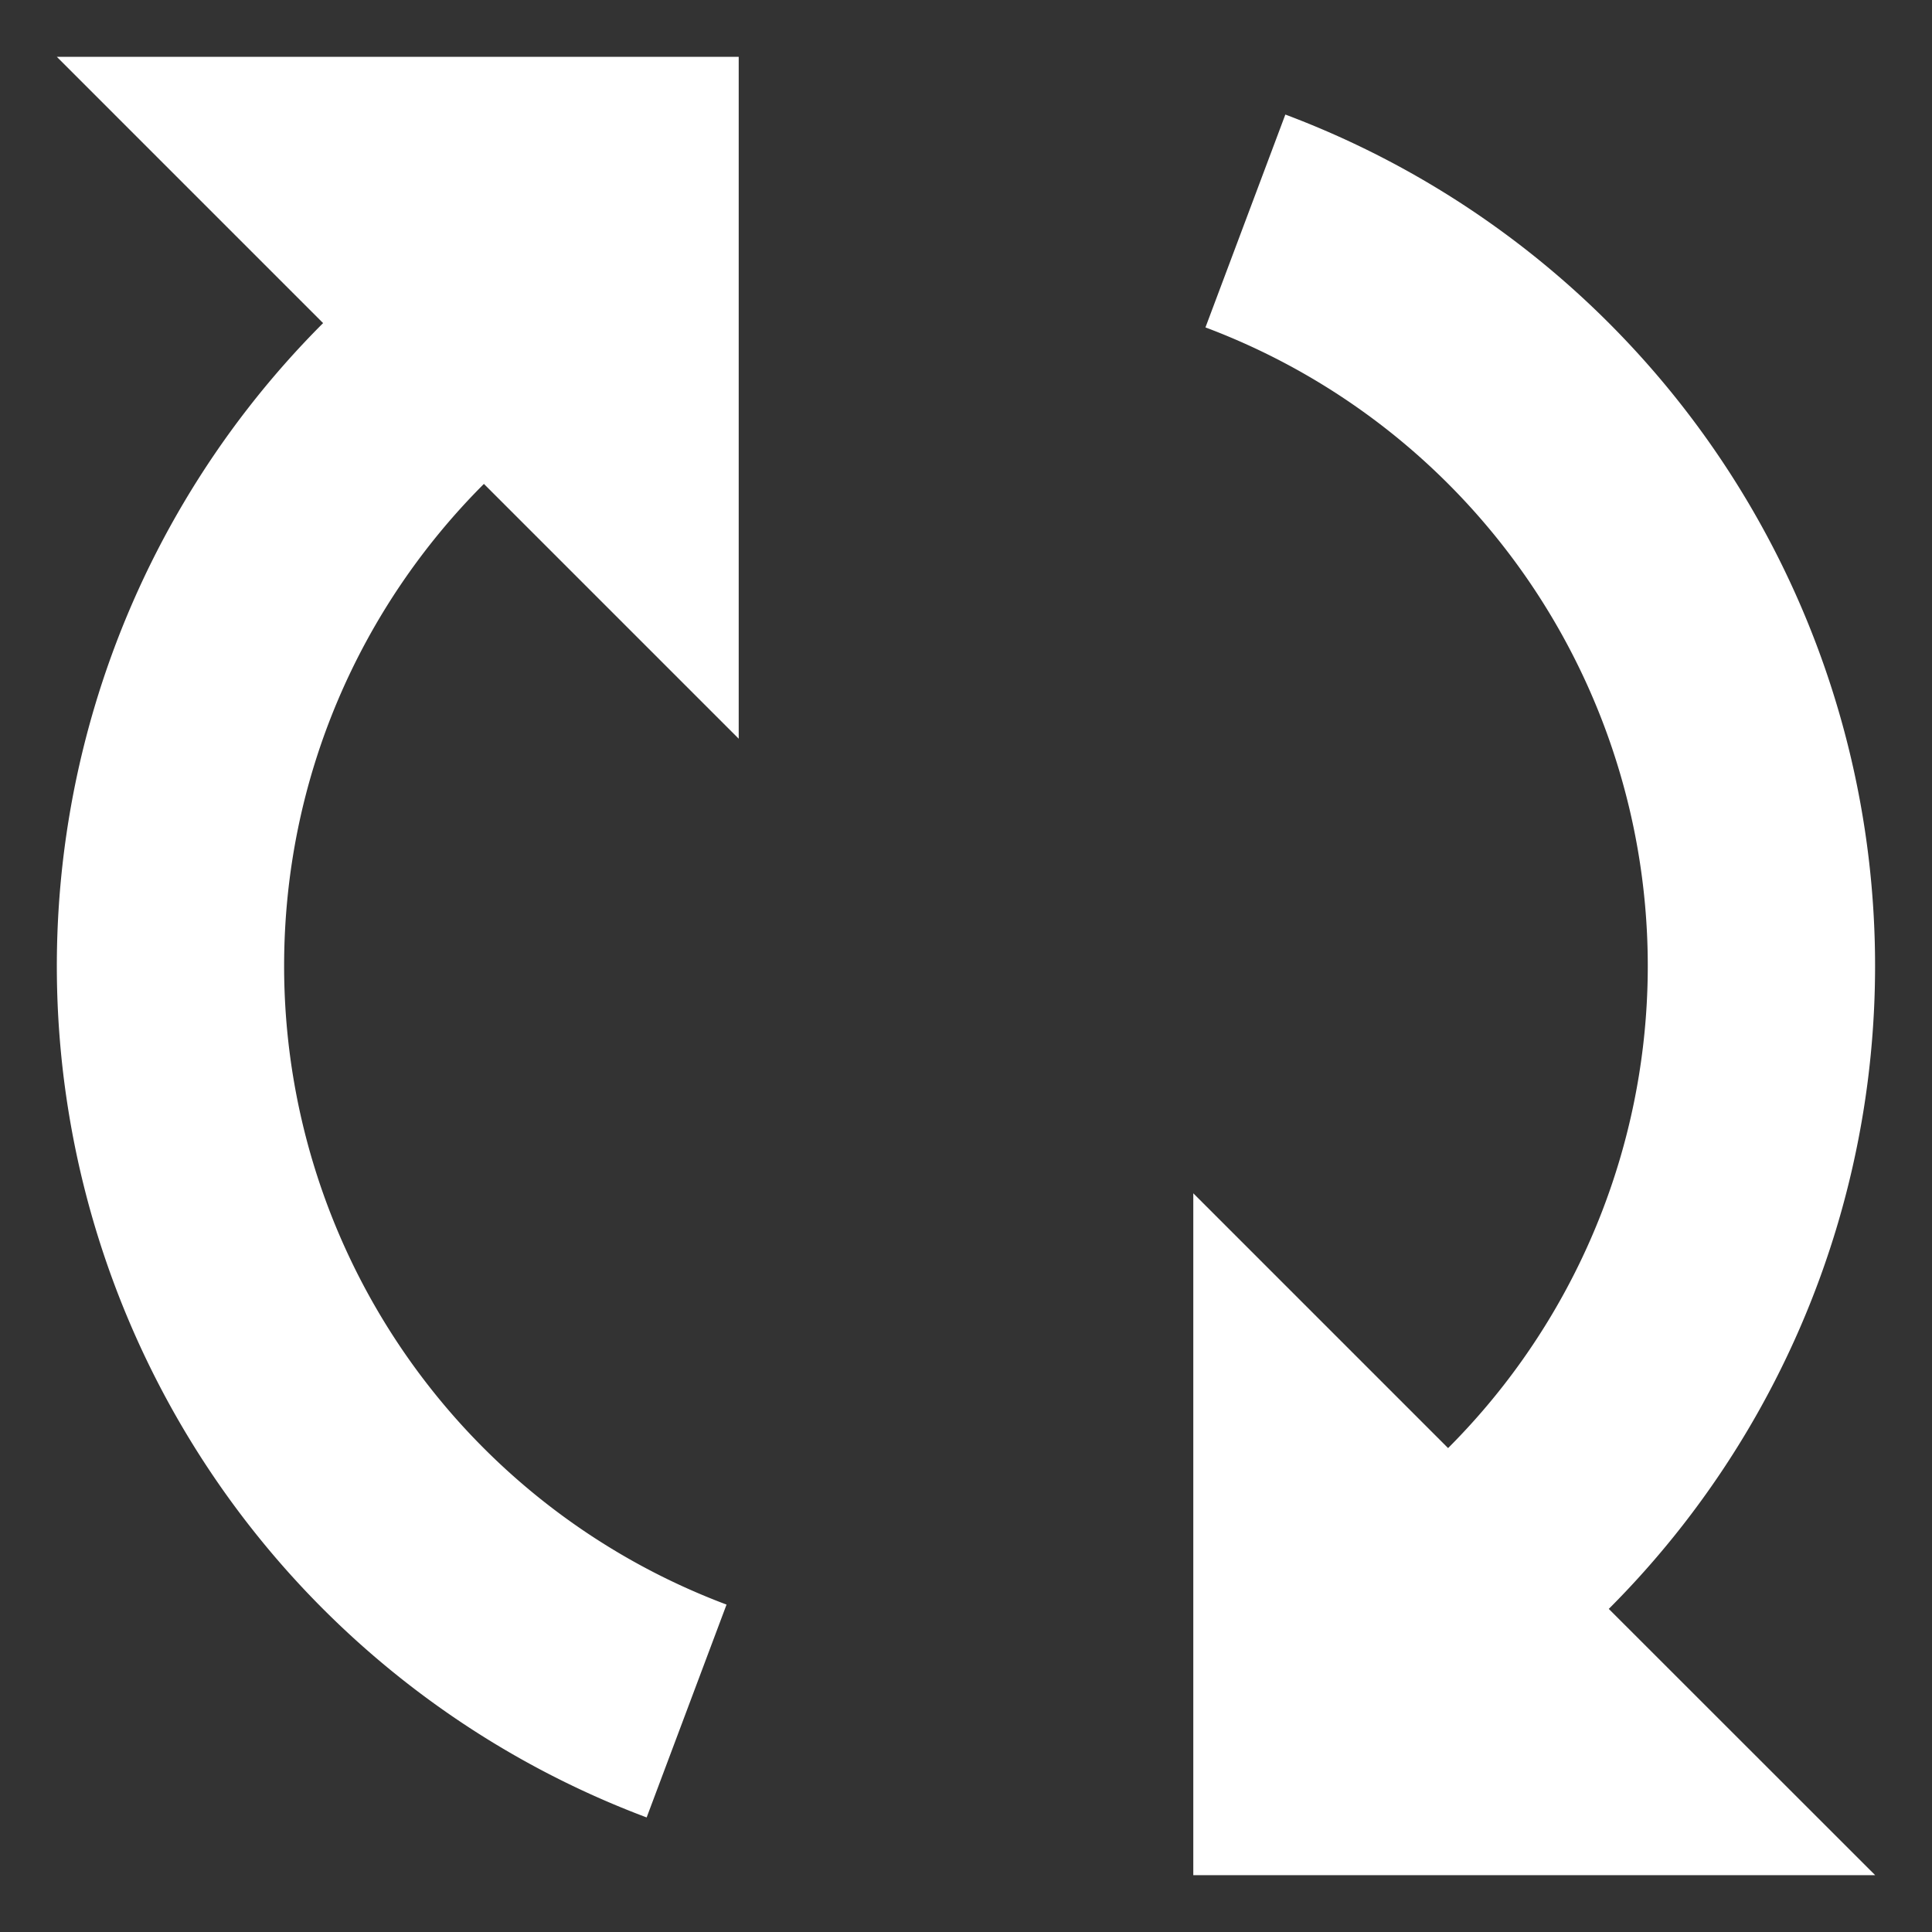<svg xmlns="http://www.w3.org/2000/svg" viewBox="-992.5 -3490.5 17 17" width="17" height="17"><rect x="-992.5" y="-3490.5" width="17" height="17" fill="#333333" stroke="none"/><g fill="none"><path d="M-990-3482c0-1.657.672-3.156 1.758-4.242L-986-3484v-6h-6l2.343 2.343a8.002 8.002 0 0 0 2.847 13.149l.703-1.873A6.001 6.001 0 0 1-990-3482m11.656 5.657a8.002 8.002 0 0 0-2.846-13.149l-.703 1.873a6.001 6.001 0 0 1 2.135 9.861L-982-3480v6h6Z" fill="#fff"/></g></svg>